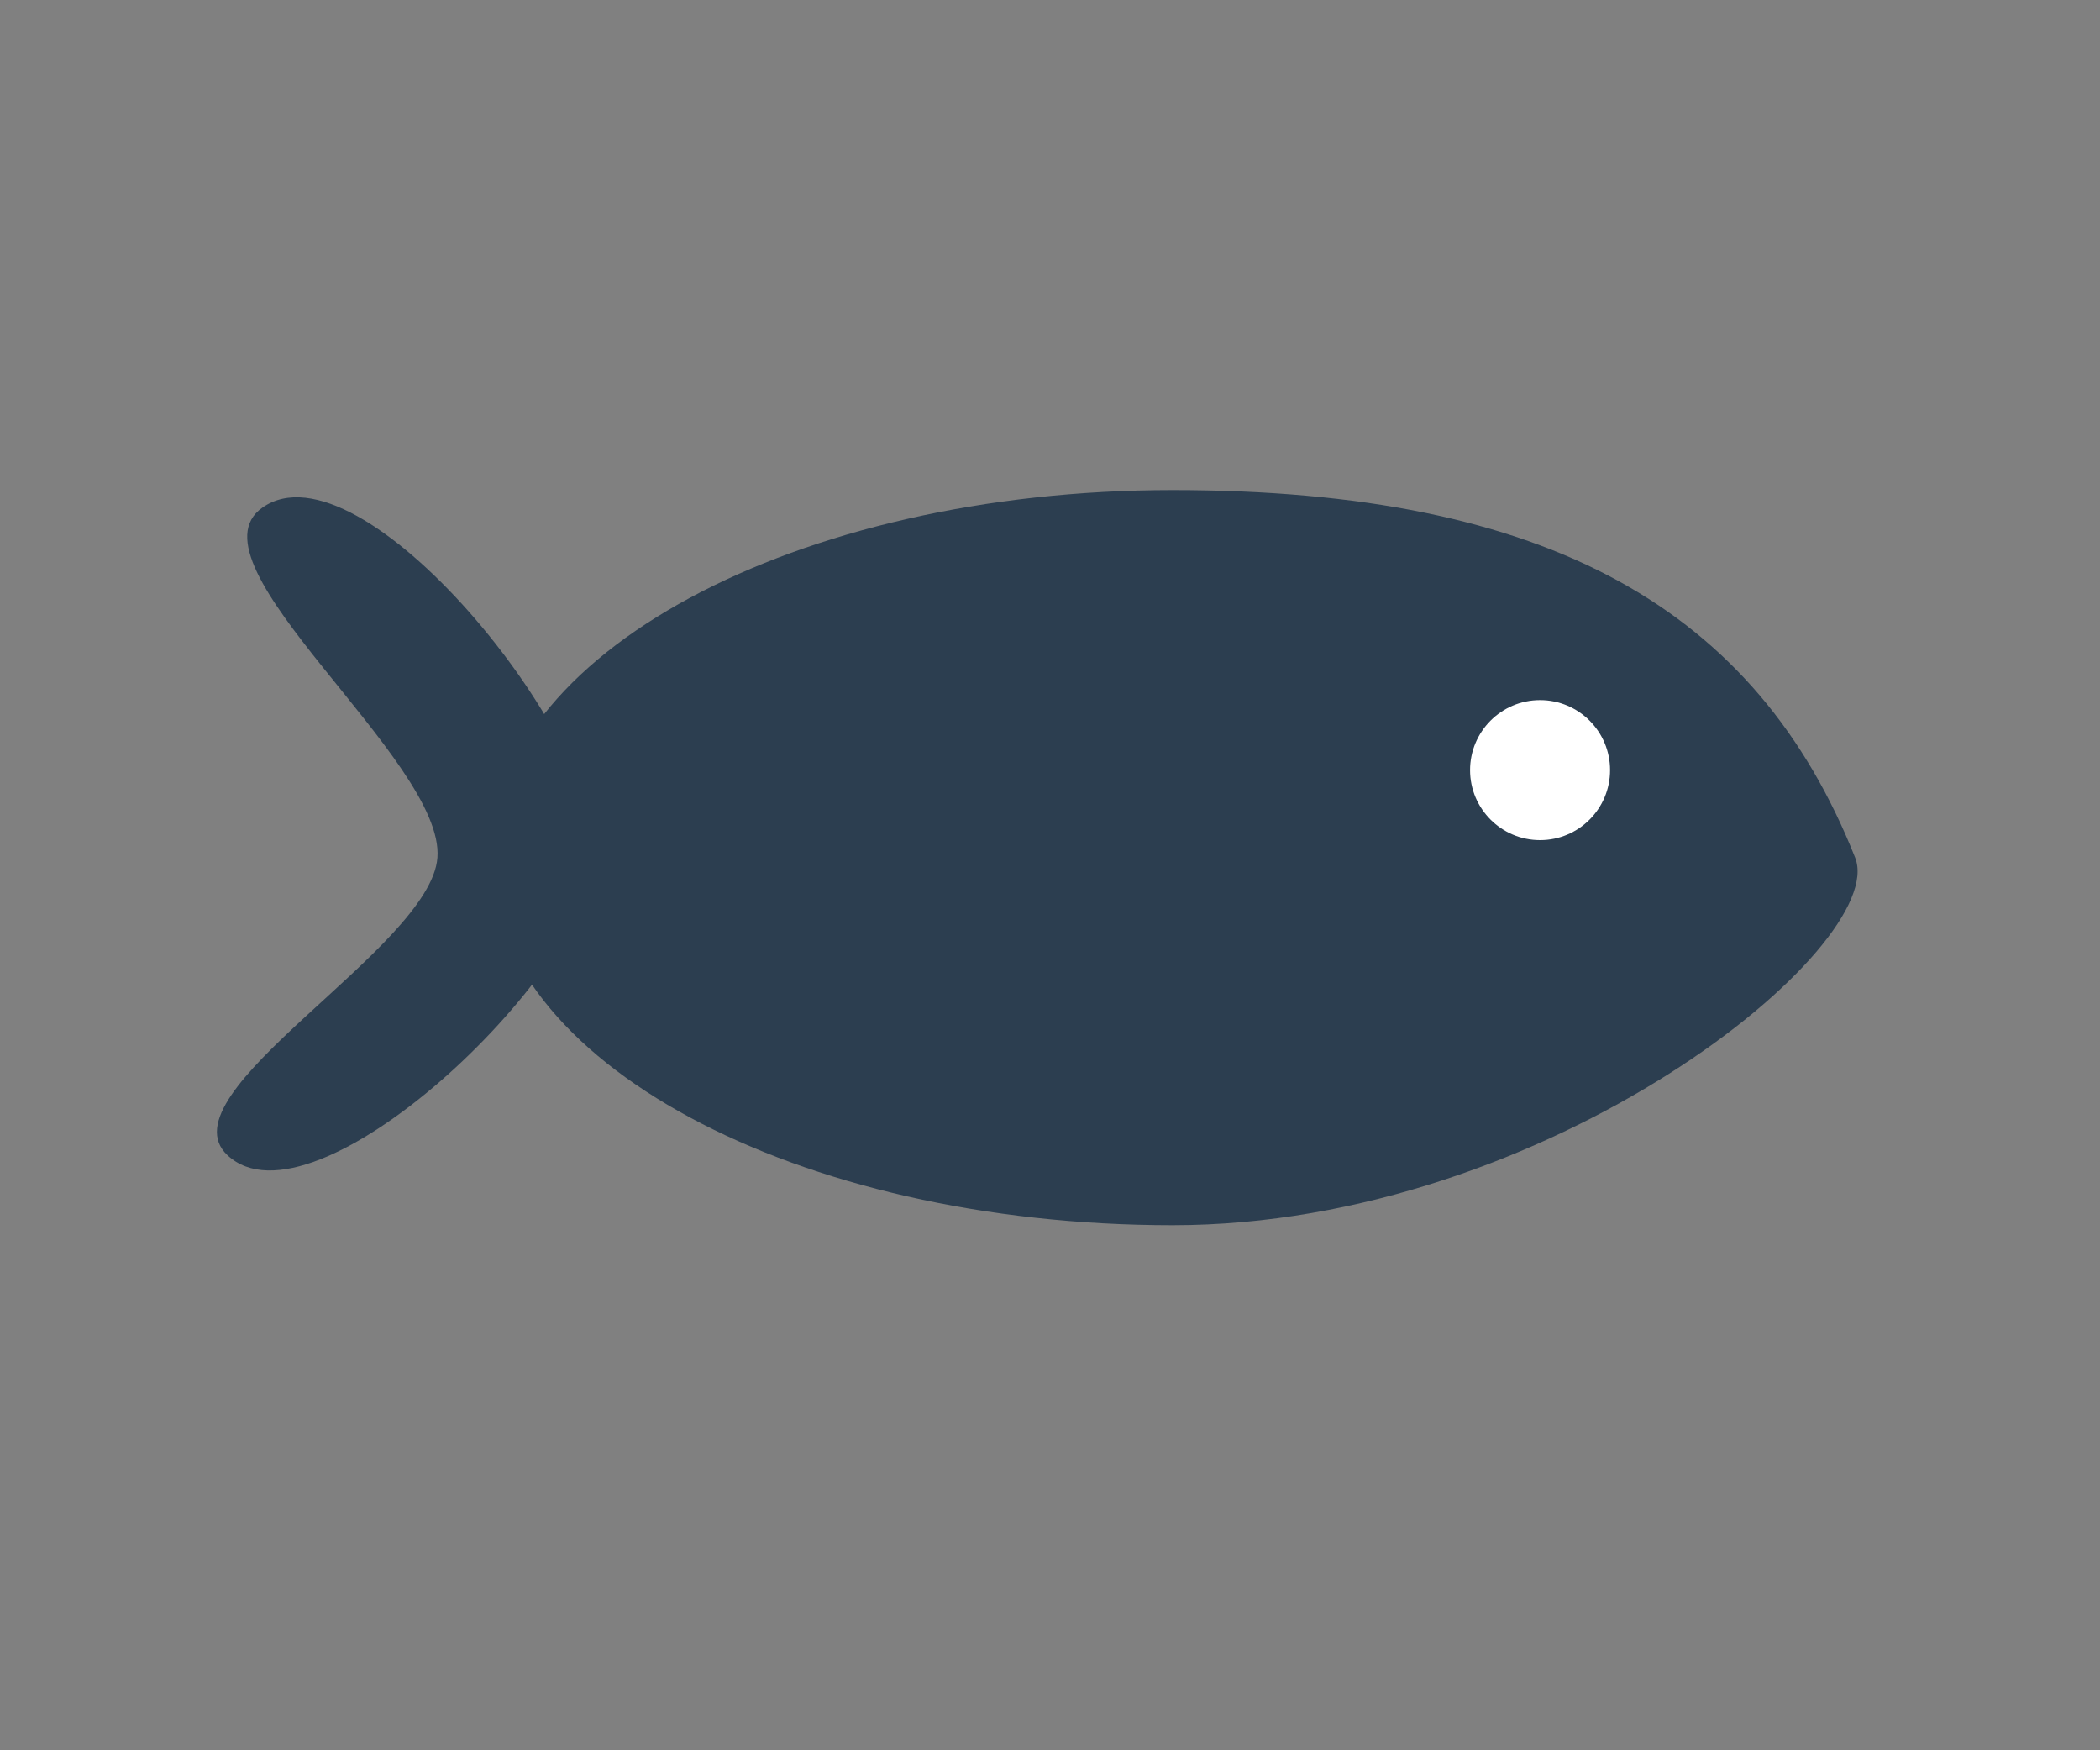 <?xml version="1.0" encoding="utf-8"?>
<!-- Generator: Adobe Illustrator 15.0.2, SVG Export Plug-In  -->
<!DOCTYPE svg PUBLIC "-//W3C//DTD SVG 1.1//EN" "http://www.w3.org/Graphics/SVG/1.1/DTD/svg11.dtd">
<svg version="1.1"
	 xmlns="http://www.w3.org/2000/svg" xmlns:xlink="http://www.w3.org/1999/xlink" xmlns:a="http://ns.adobe.com/AdobeSVGViewerExtensions/3.0/"
	 x="0px" y="0px" width="30px" height="25px" viewBox="-3.099 -7 30 25"
	 overflow="visible" enable-background="new -3.099 -7 30 25" xml:space="preserve">
<rect x="-3.099" y="-7" width="30" height="25" fill="#808080" stroke="none"/>
<defs>
</defs>
<path fill="#2C3E50" d="M23.403,5.25c0.497,1.25-4.365,5.25-9.75,5.25s-9.75-2.351-9.75-5.25S8.269,0,13.653,0
	S21.996,1.71,23.403,5.25z"/>
<circle fill="#FFFFFF" cx="18.902" cy="4" r="1"/>
<path fill="#2C3E50" d="M0.65,0.25c1.411-0.99,4.862,3.279,4.75,5C5.29,6.935,1.383,10.654,0.15,9.5
	c-0.949-0.889,2.902-2.954,3-4.25C3.256,3.856-0.494,1.053,0.65,0.25z"/>
</svg>
